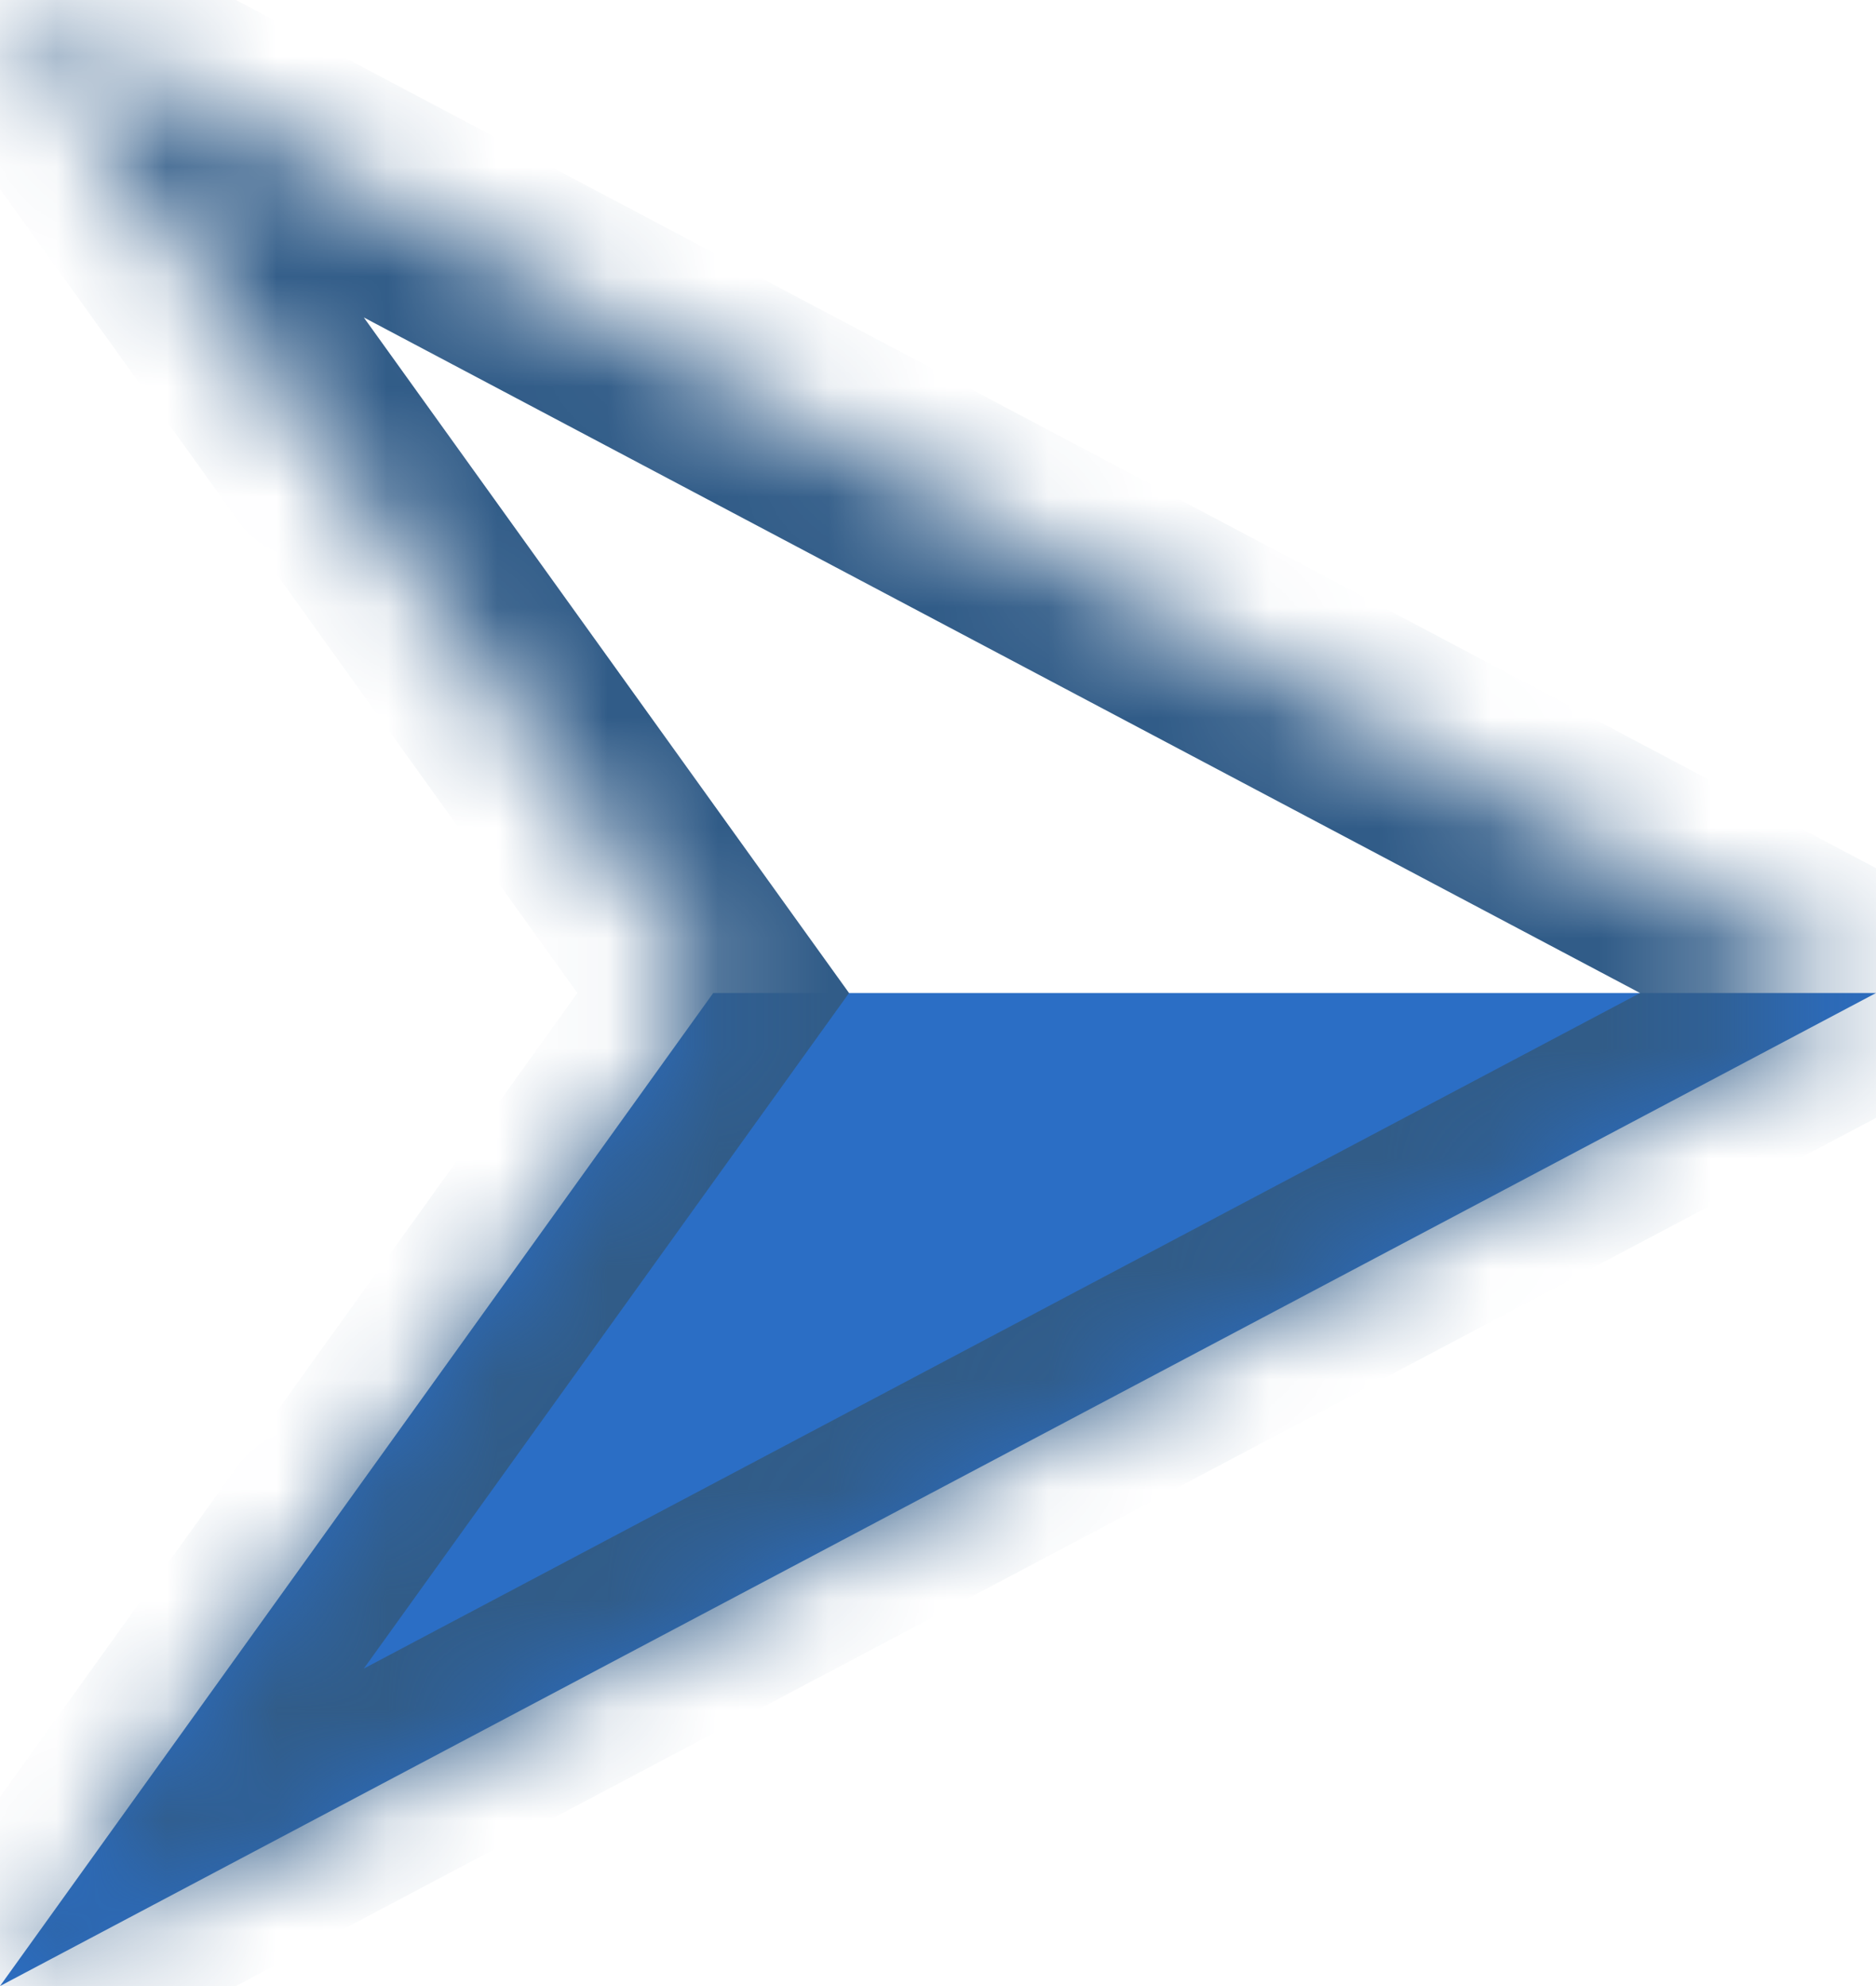 <svg width="17" height="18" viewBox="0 0 17 18" fill="none" xmlns="http://www.w3.org/2000/svg">
<path d="M0 18L17 9H6.463L0 18Z" fill="#2B6EC5"/>
<mask id="path-2-inside-1" fill="white">
<path fill-rule="evenodd" clip-rule="evenodd" d="M17 9L0 0L6.463 9L0 18L17 9Z"/>
</mask>
<path d="M0 0L0.468 -0.884L-0.812 0.583L0 0ZM17 9L17.468 9.884L19.137 9L17.468 8.116L17 9ZM6.463 9L7.275 9.583L7.694 9L7.275 8.417L6.463 9ZM0 18L-0.812 17.417L0.468 18.884L0 18ZM-0.468 0.884L16.532 9.884L17.468 8.116L0.468 -0.884L-0.468 0.884ZM7.275 8.417L0.812 -0.583L-0.812 0.583L5.651 9.583L7.275 8.417ZM5.651 8.417L-0.812 17.417L0.812 18.583L7.275 9.583L5.651 8.417ZM0.468 18.884L17.468 9.884L16.532 8.116L-0.468 17.116L0.468 18.884Z" fill="#315C88" mask="url(#path-2-inside-1)"/>
</svg>
